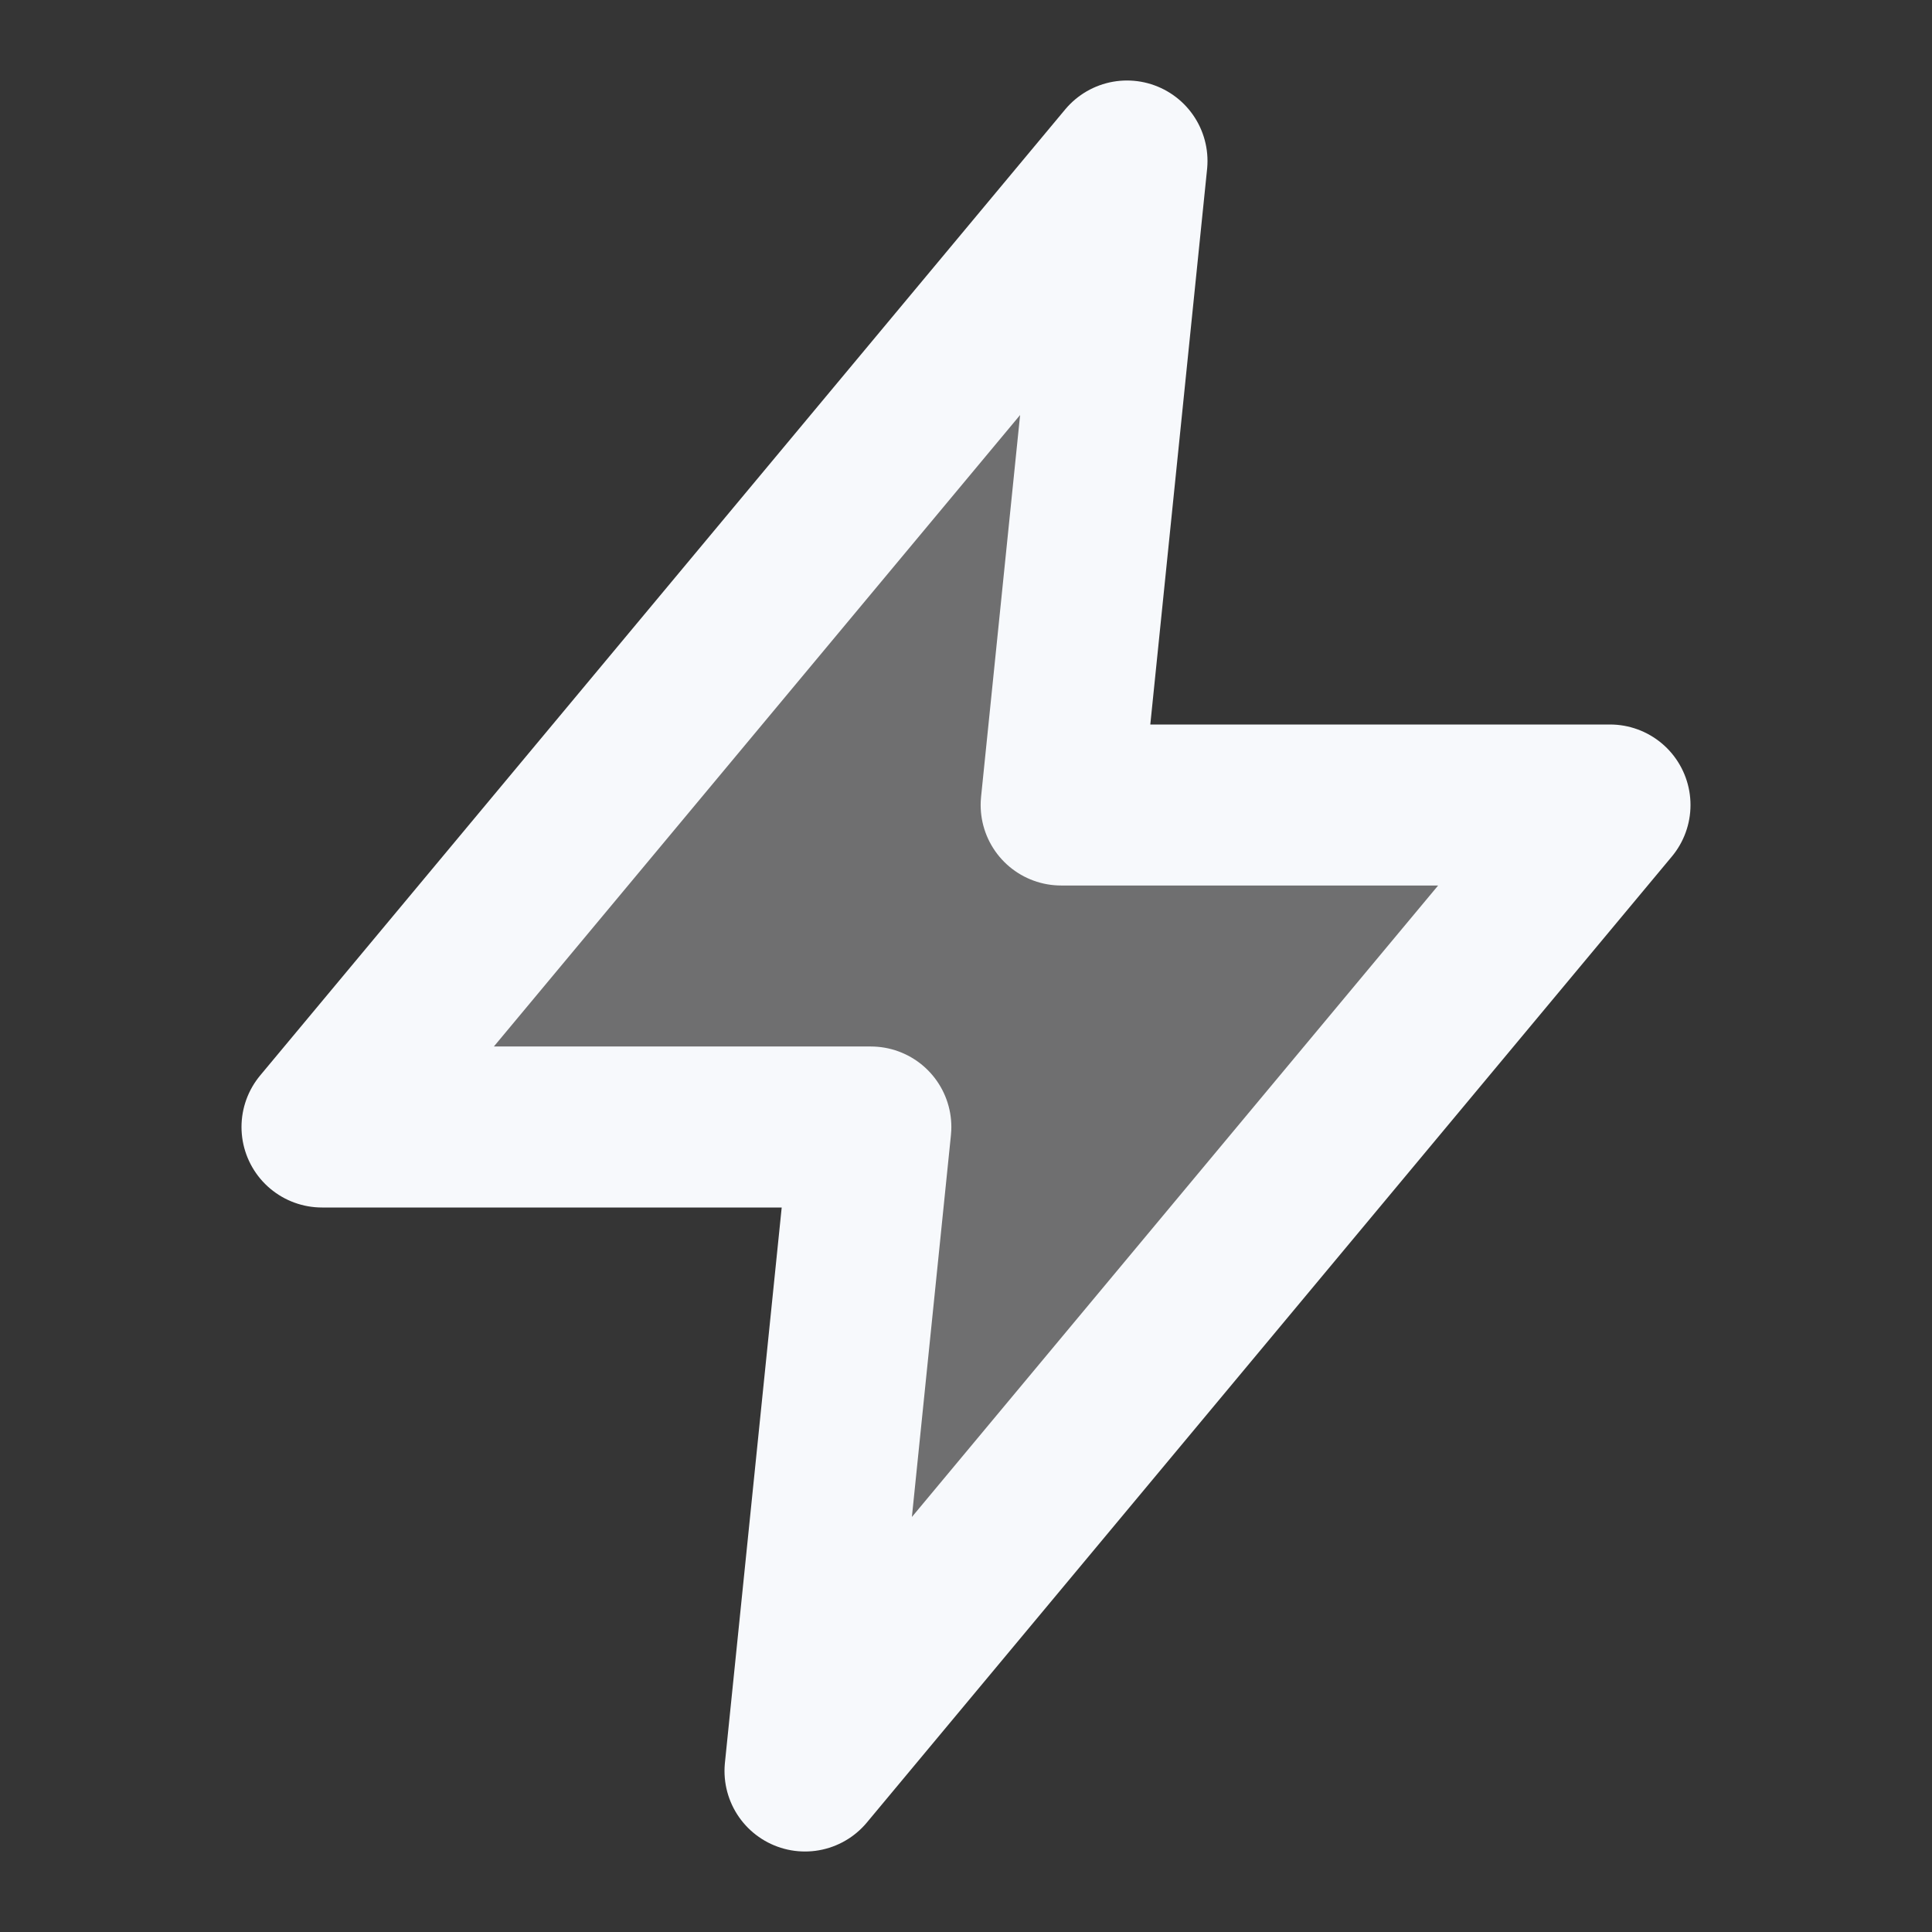 <svg xmlns="http://www.w3.org/2000/svg" width="24" height="24" fill="none"><rect width="100%" height="100%" fill="#333333" stroke="none"/><path fill="#fff" fill-opacity=".01" d="M24 0v24H0V0z"/><path fill="#F7F9FC" d="M14.29 10a1 1 0 0 1-.995-1.102l.372-3.64c.1-.982-1.131-1.5-1.763-.743L5.367 12.36A1 1 0 0 0 6.135 14h3.576a1 1 0 0 1 .995 1.102l-.373 3.64c-.1.982 1.131 1.5 1.763.743l6.537-7.845a1 1 0 0 0-.768-1.64z" opacity=".3"/><path stroke="#F7F9FC" stroke-linejoin="round" stroke-width="2" d="M13.182 10 14 2 4 14h6.818L10 22l10-12z"/></svg>